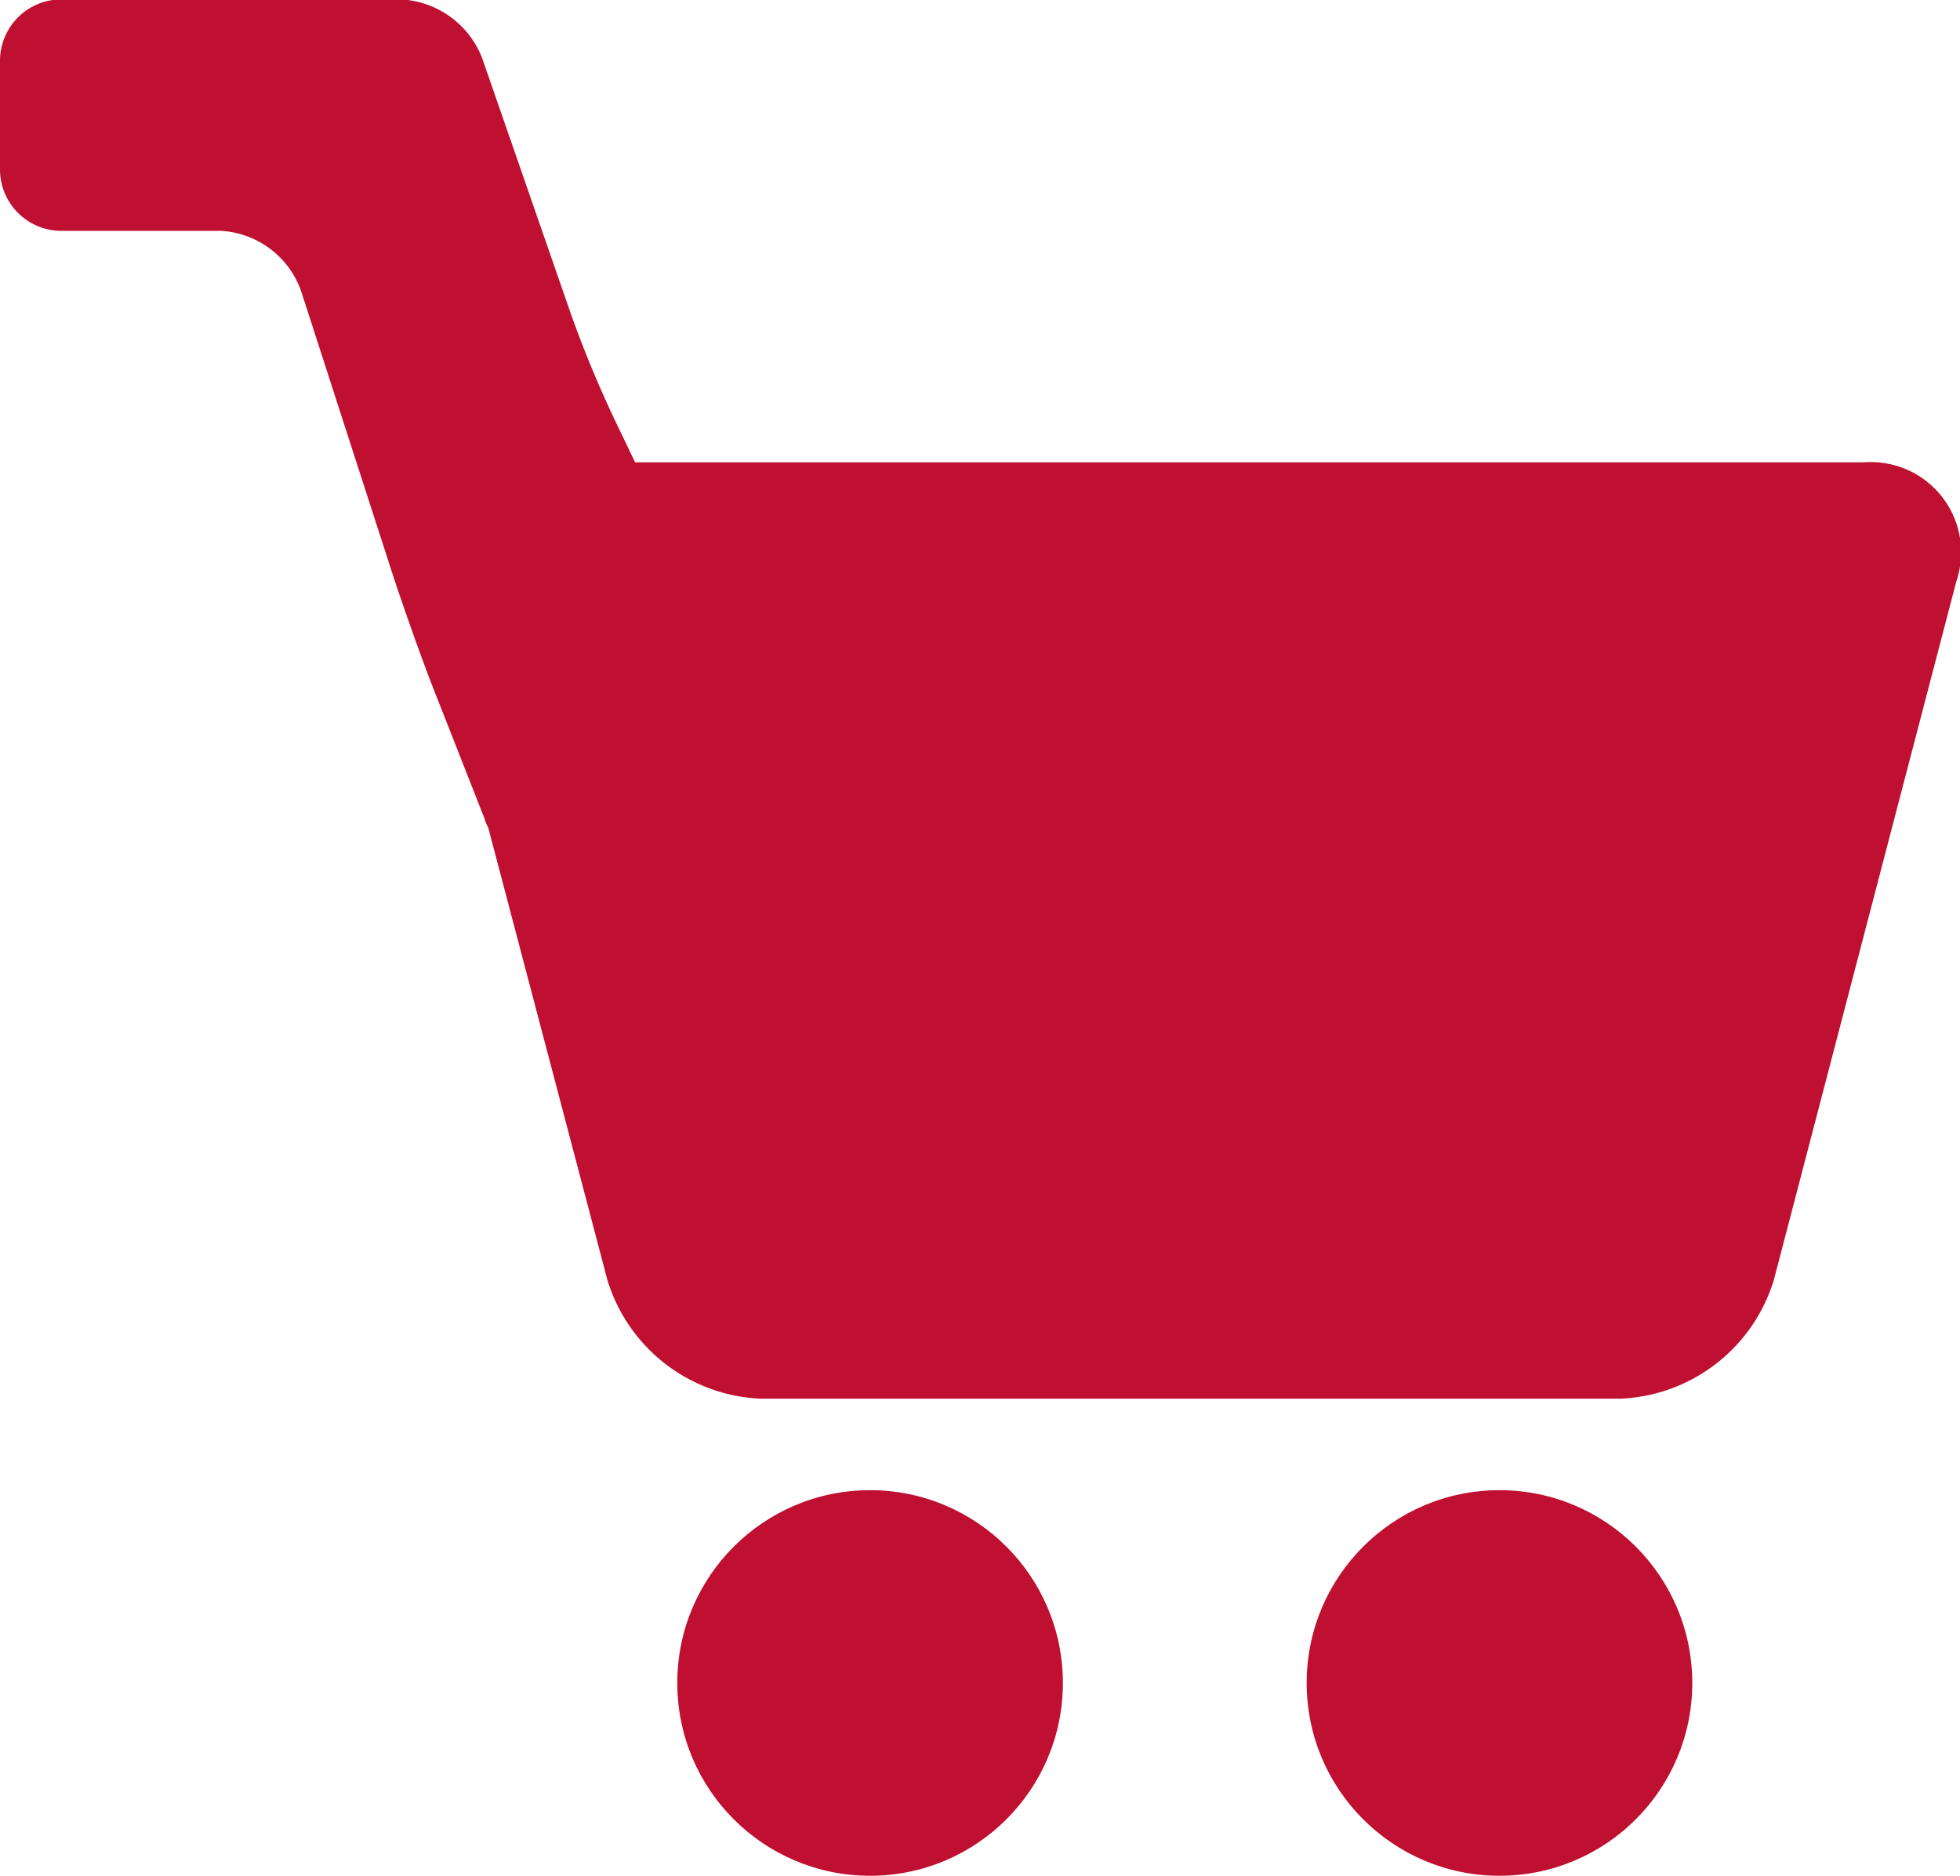 <svg id="mix-icon-shoppingcart_grey" xmlns="http://www.w3.org/2000/svg" viewBox="0 0 31.92 30.55"><defs><style>.cls-1{fill:#bf1031;}</style></defs><title>mix-icon-shoppingcart_grey</title><path class="cls-1" d="M33.42,26.31a2.73,2.73,0,0,1-2.5,1.94h-14a2.73,2.73,0,0,1-2.5-1.94l-3-11.39A1.47,1.47,0,0,1,13,13H34.89a1.47,1.47,0,0,1,1.5,1.94Z" transform="translate(-4.53 -5.47)"/><circle class="cls-1" cx="14.17" cy="27.41" r="3.14"/><circle class="cls-1" cx="24.42" cy="27.41" r="3.14"/><path class="cls-1" d="M14.6,12.43a18.37,18.37,0,0,1-.77-1.84L12.38,6.41a1.5,1.5,0,0,0-1.33-.95H5.53a1,1,0,0,0-1,1V8.23a1,1,0,0,0,1,1h2.6a1.47,1.47,0,0,1,1.31,1l1.48,4.58c.17.52.47,1.37.67,1.88l.83,2.11a.56.56,0,0,0,1,.18l2.14-2.46a1.62,1.62,0,0,0,.21-1.65Z" transform="translate(-4.53 -5.47)"/></svg>